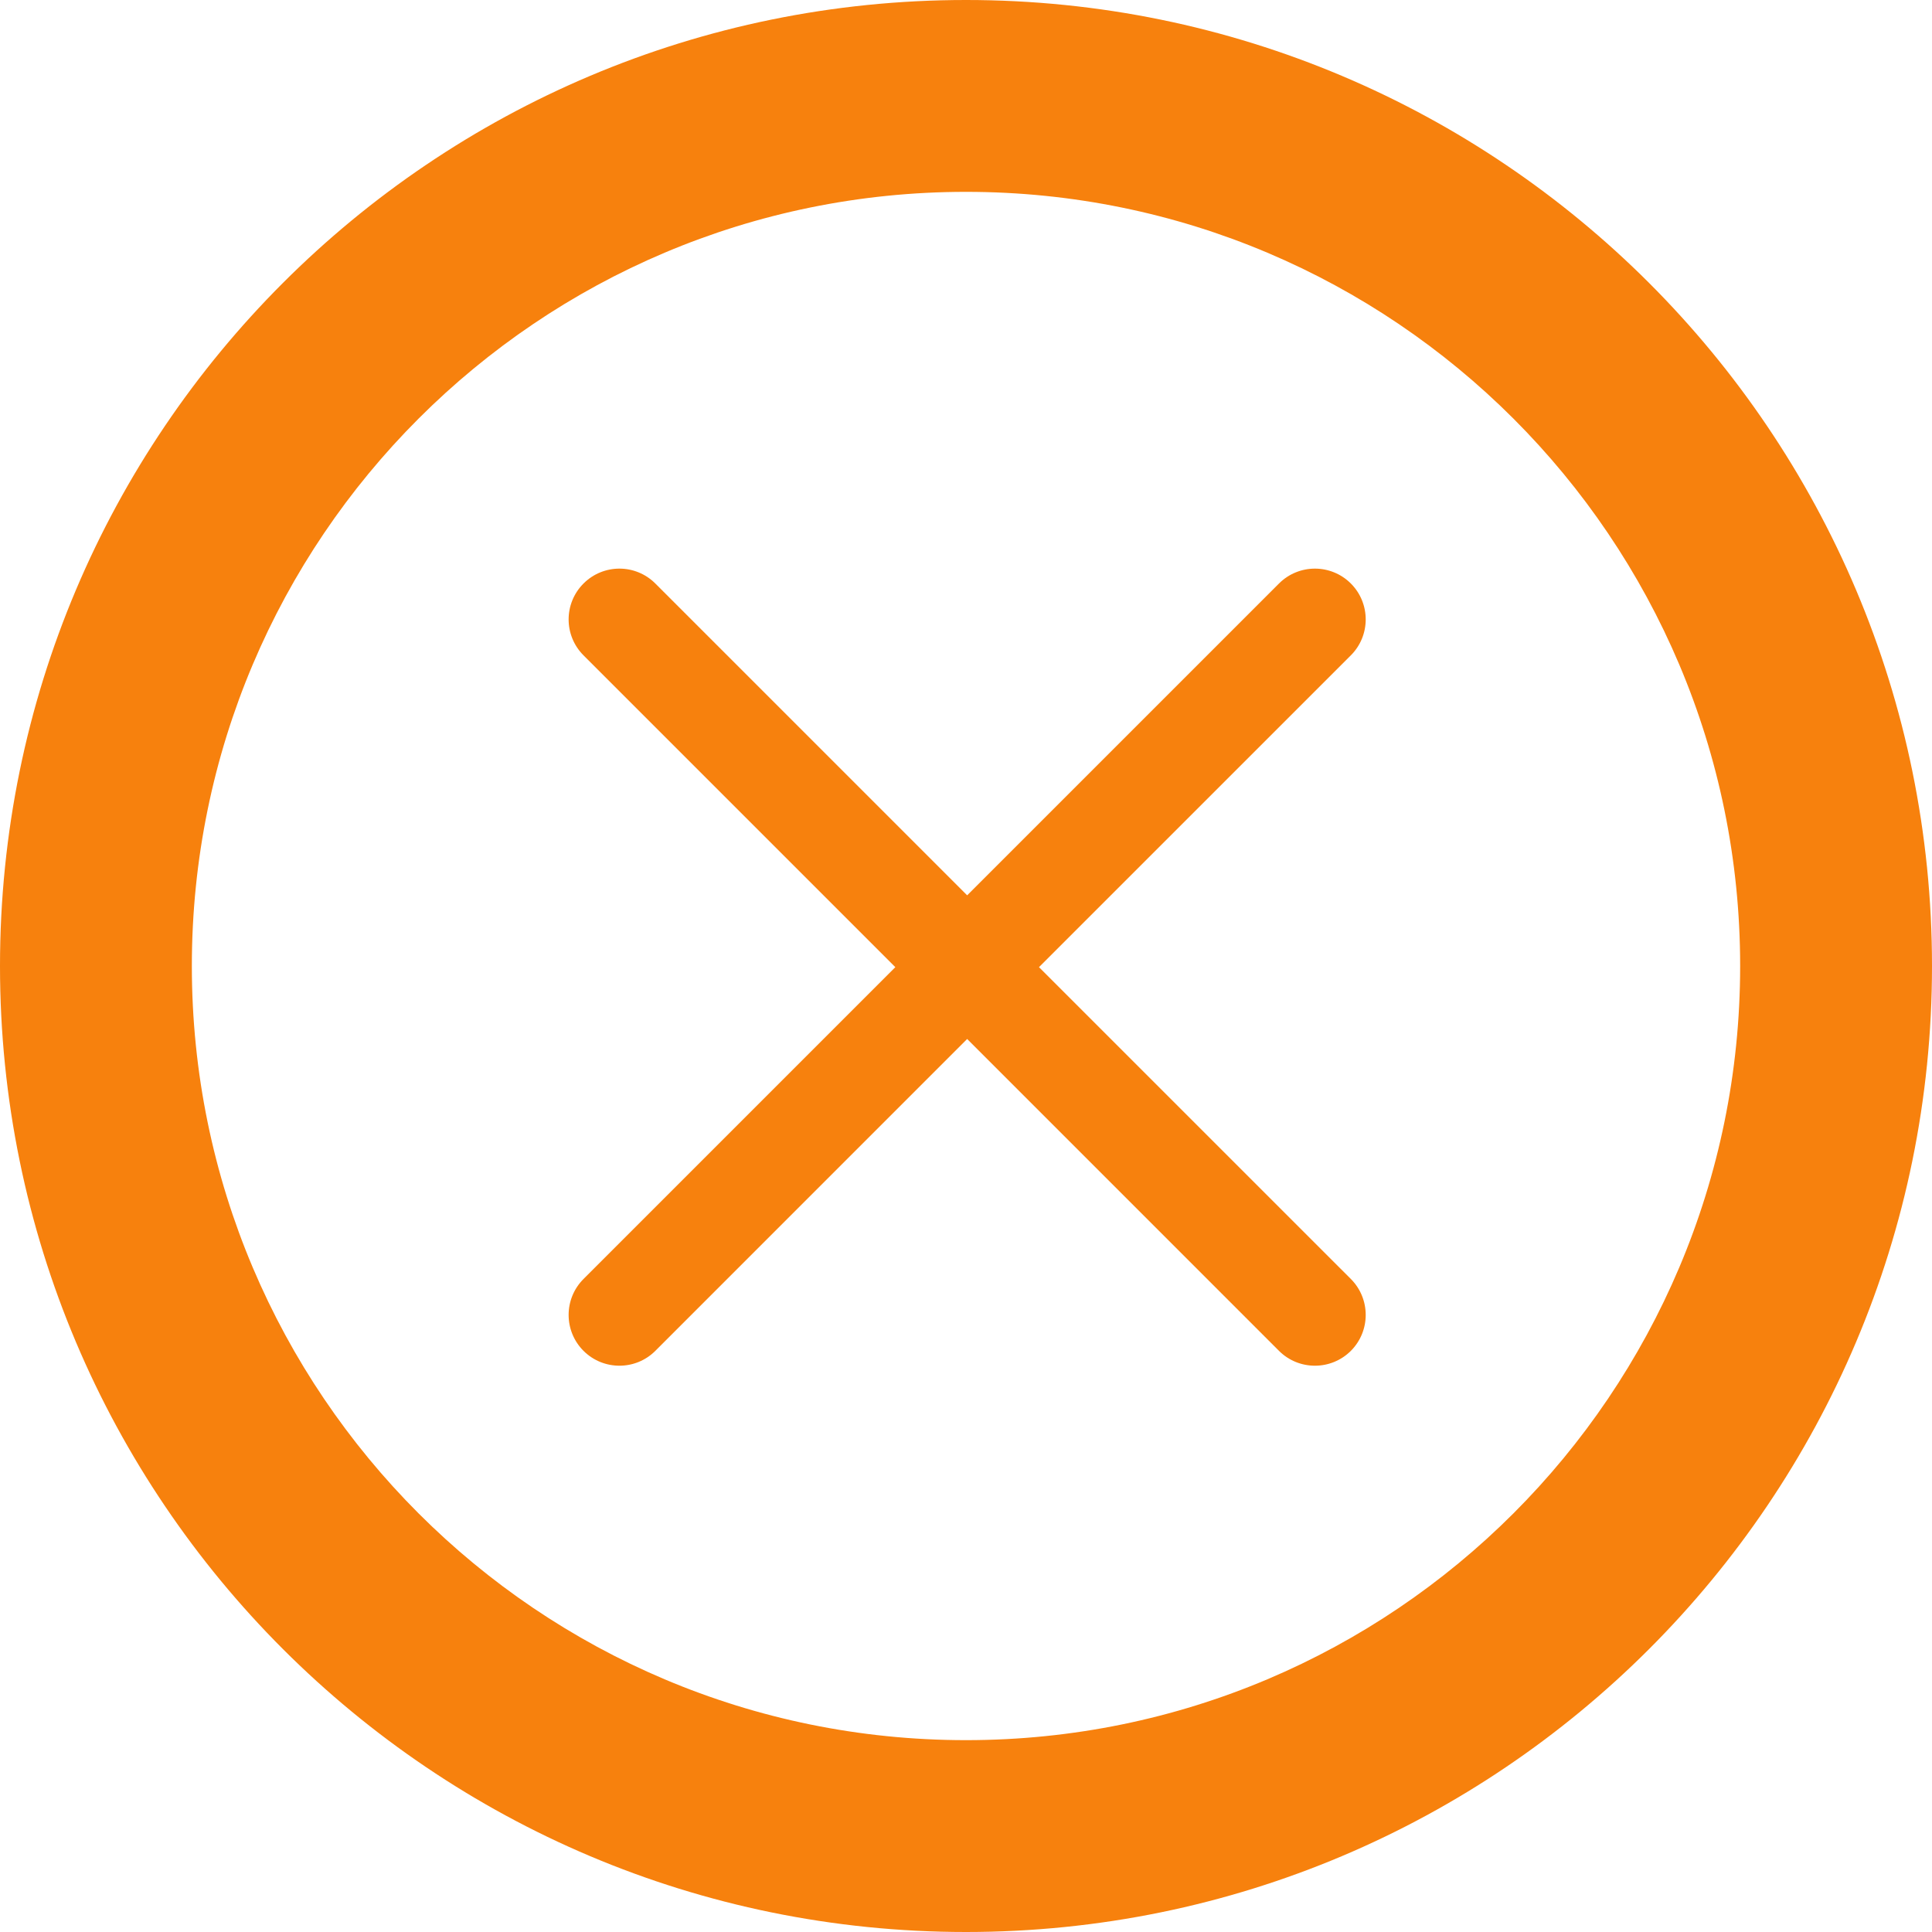 <svg width="20" height="20" viewBox="0 0 40 40" fill="none" xmlns="http://www.w3.org/2000/svg">
<path d="M20 0C8.954 0 0 8.954 0 20C0 31.046 8.954 40 20 40C31.046 40 40 31.046 40 20C40 8.954 31.046 0 20 0ZM20 36.028C11.148 36.028 3.972 28.852 3.972 20C3.972 11.148 11.148 3.972 20 3.972C28.852 3.972 36.028 11.148 36.028 20C36.028 28.852 28.852 36.028 20 36.028Z" fill="#f7810d"/>
<path d="M27.968 26.48L21.511 20.024L27.968 13.568C28.378 13.157 28.378 12.492 27.968 12.081C27.557 11.67 26.891 11.67 26.48 12.081L20.024 18.537L13.568 12.081C13.157 11.67 12.492 11.67 12.081 12.081C11.67 12.492 11.67 13.157 12.081 13.568L18.537 20.024L12.081 26.48C11.67 26.891 11.67 27.557 12.081 27.968C12.492 28.378 13.157 28.378 13.568 27.968L20.024 21.511L26.48 27.968C26.891 28.378 27.557 28.378 27.968 27.968C28.378 27.557 28.378 26.891 27.968 26.48Z" fill="#f7810d"/>
</svg>
